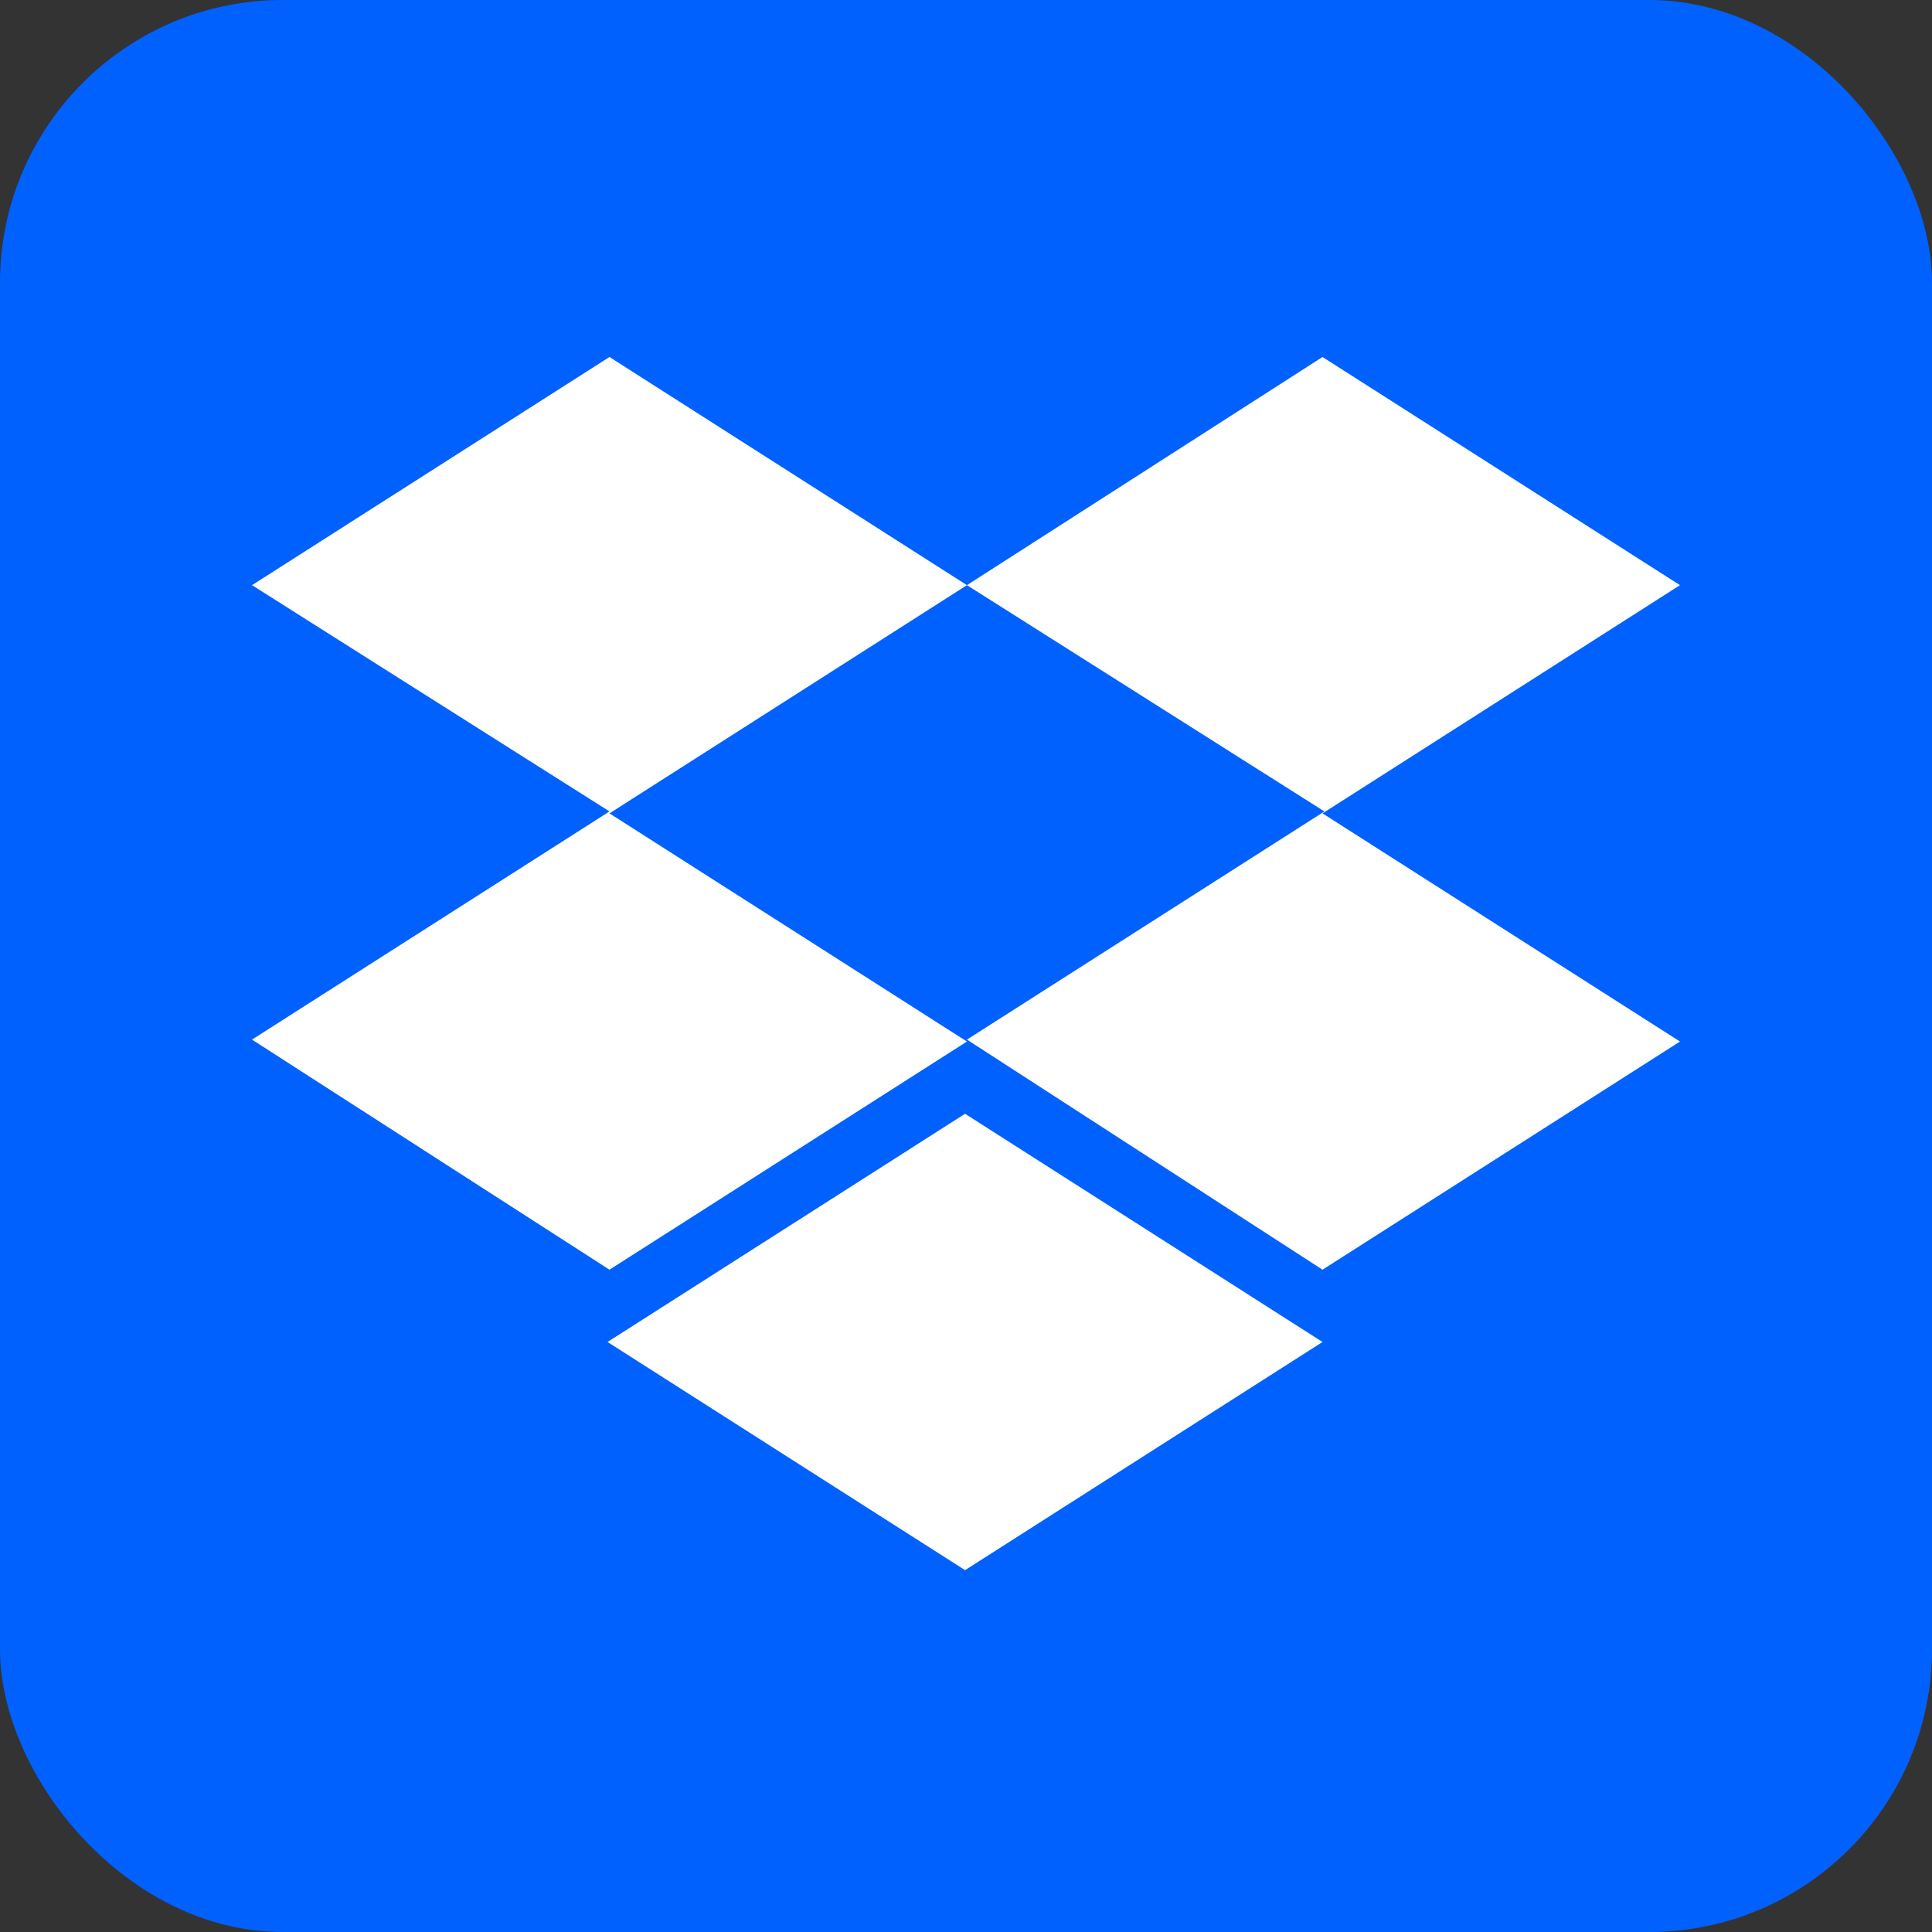 <svg width="41" height="41" viewBox="0 0 41 41" fill="none" xmlns="http://www.w3.org/2000/svg">
<rect x="0" y="0" width="41" height="41" fill="#333333" stroke="none"/>
<rect width="41" height="41" rx="6" fill="#0061FF"/>
<path d="M20.52 12.418L12.934 17.261L20.52 22.103L12.934 26.945L5.348 22.062L12.934 17.22L5.348 12.418L12.934 7.576L20.52 12.418ZM12.893 28.479L20.48 23.636L28.066 28.479L20.48 33.321L12.893 28.479ZM20.52 22.062L28.106 17.22L20.52 12.418L28.066 7.576L35.652 12.418L28.066 17.261L35.652 22.103L28.066 26.945L20.52 22.062Z" fill="white"/>
</svg>
